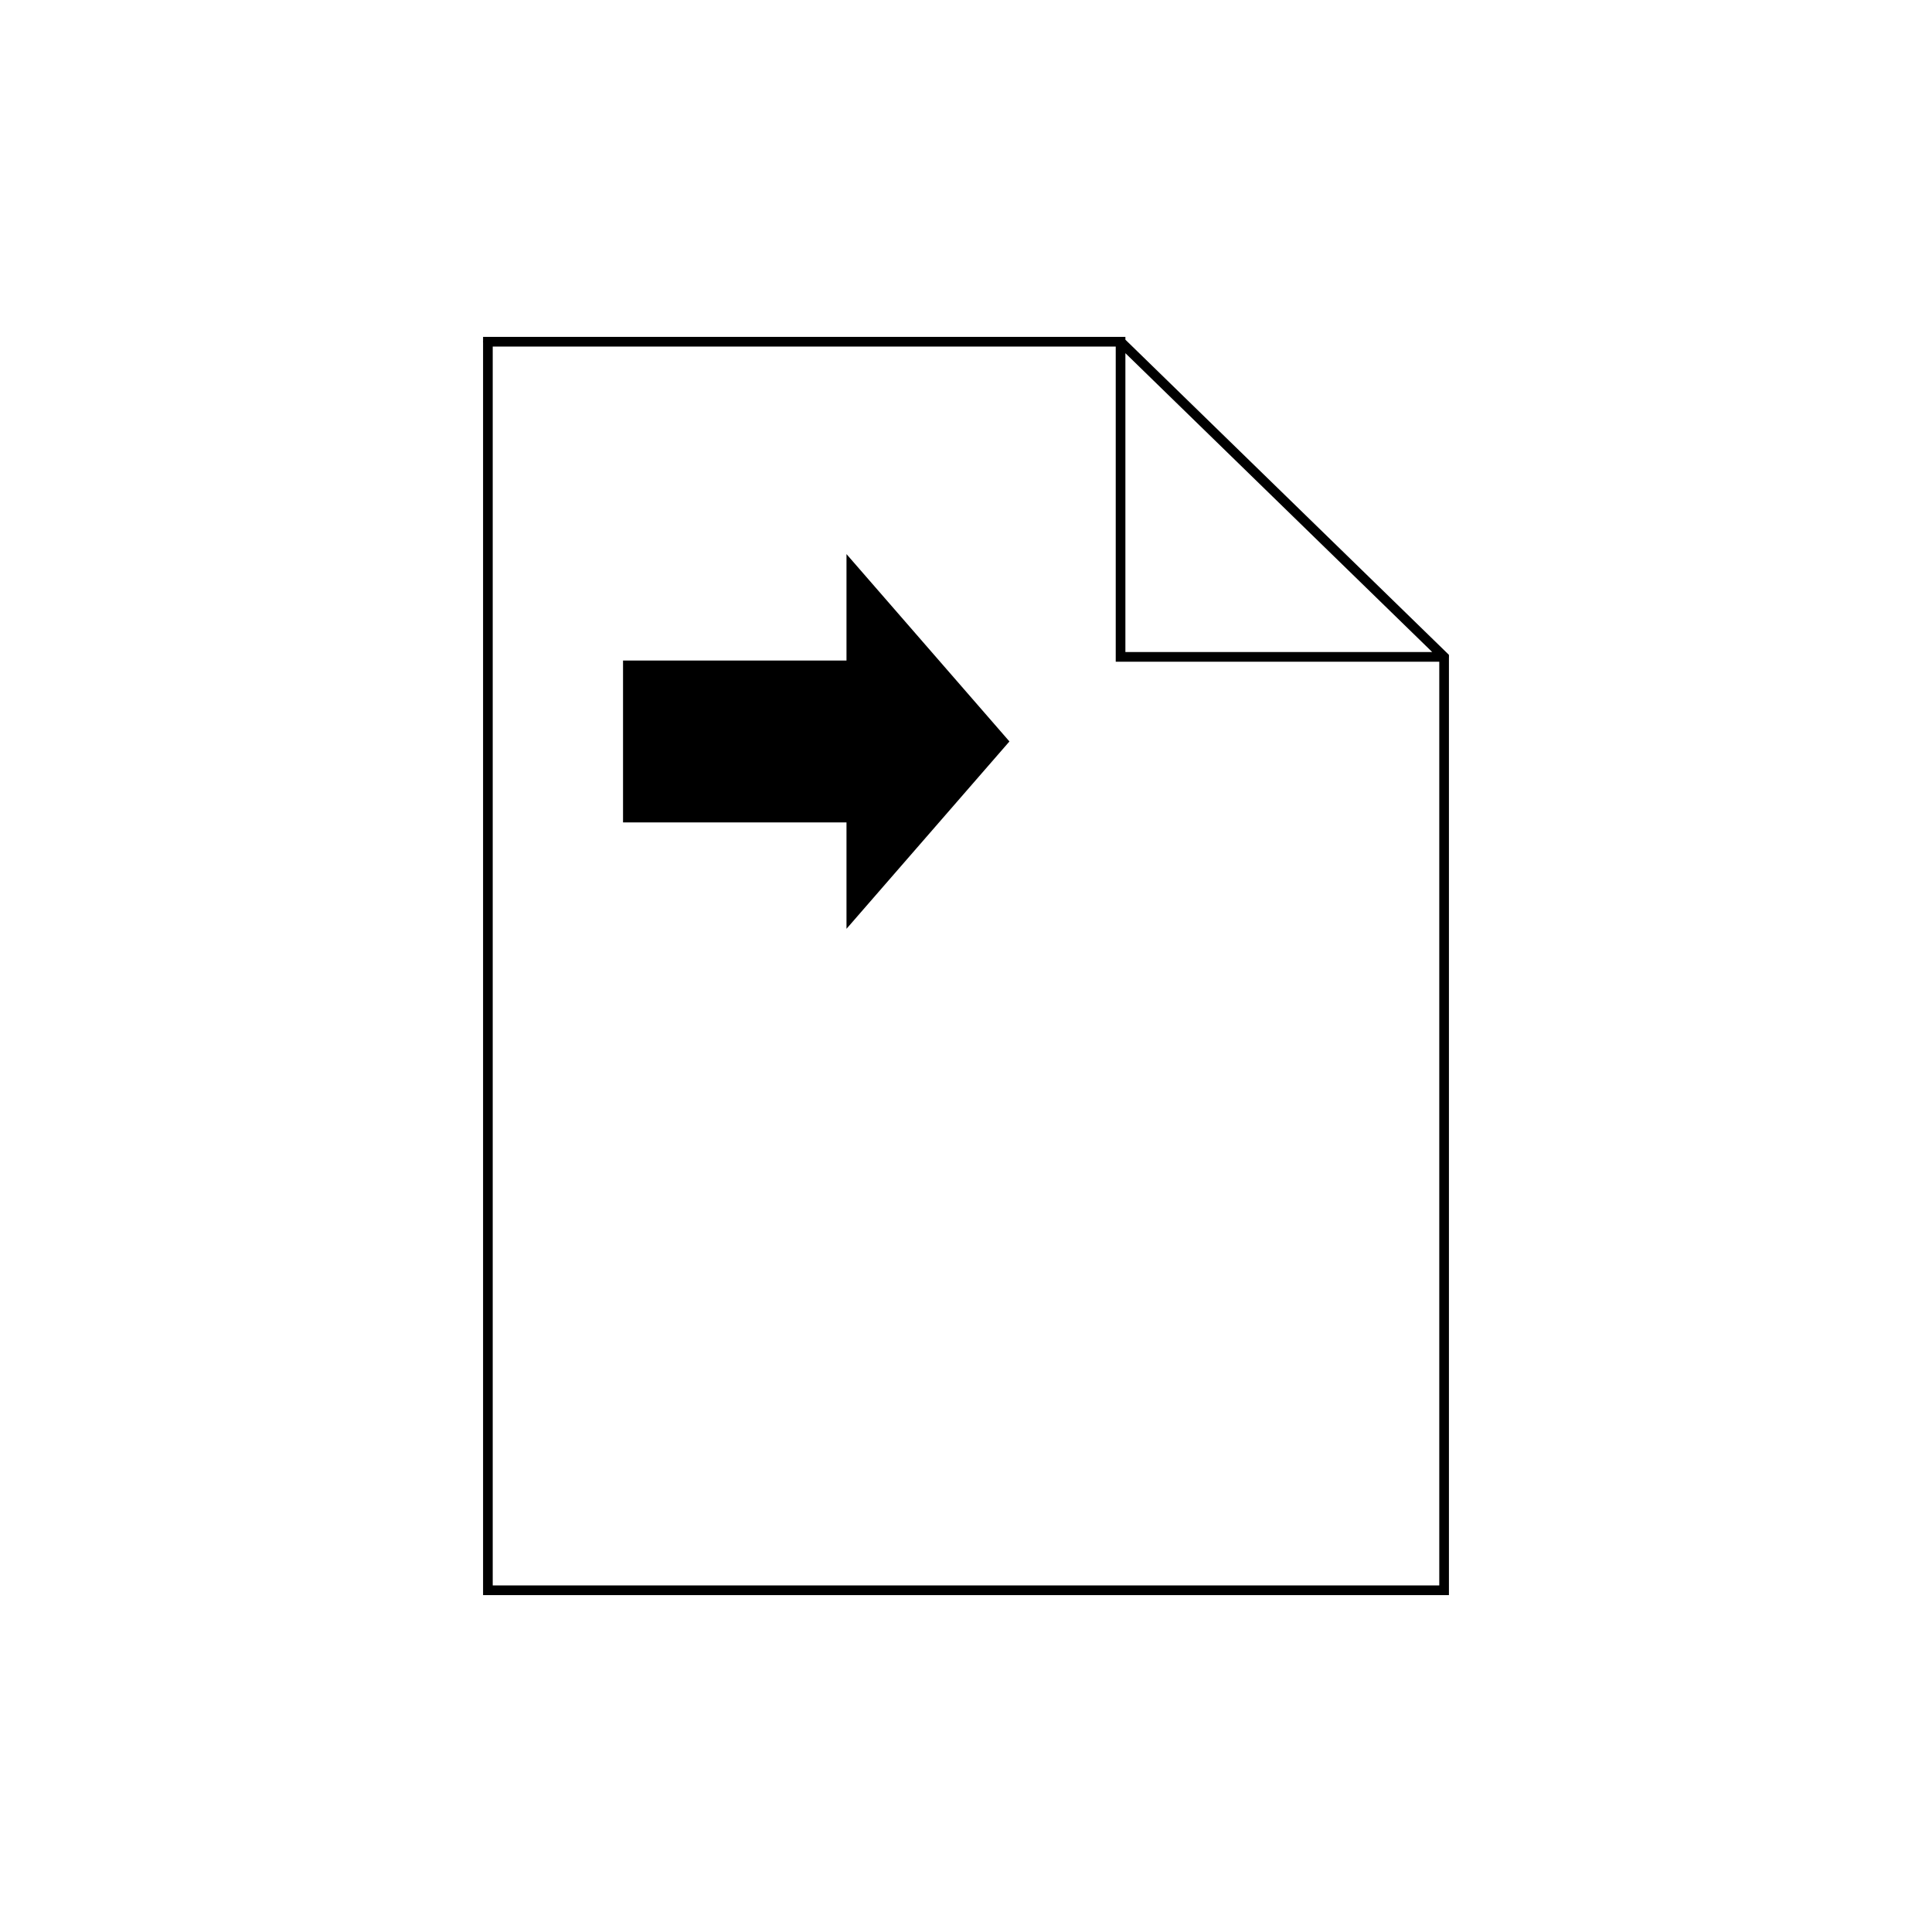 <?xml version="1.0" encoding="UTF-8" standalone="no"?>
<!-- Created with Inkscape (http://www.inkscape.org/) -->

<svg
   xmlns:dc="http://purl.org/dc/elements/1.1/"
   xmlns:cc="http://creativecommons.org/ns#"
   xmlns:rdf="http://www.w3.org/1999/02/22-rdf-syntax-ns#"
   xmlns:svg="http://www.w3.org/2000/svg"
   xmlns="http://www.w3.org/2000/svg"
   xmlns:sodipodi="http://sodipodi.sourceforge.net/DTD/sodipodi-0.dtd"
   xmlns:inkscape="http://www.inkscape.org/namespaces/inkscape"
   width="2000"
   height="2000"
   viewBox="0 0 2000 2000"
   id="svg2"
   version="1.1"
   inkscape:version="0.91 r13725"
   sodipodi:docname="data-output.svg">
  <defs
     id="defs4" />
  <sodipodi:namedview
     id="base"
     pagecolor="#ffffff"
     bordercolor="#666666"
     borderopacity="1.0"
     inkscape:pageopacity="0.0"
     inkscape:pageshadow="2"
     inkscape:zoom="0.3072379"
     inkscape:cx="302.32121"
     inkscape:cy="1000"
     inkscape:document-units="px"
     inkscape:current-layer="layer1"
     showgrid="true"
     units="px"
     showguides="false"
     inkscape:window-width="1878"
     inkscape:window-height="1035"
     inkscape:window-x="42"
     inkscape:window-y="0"
     inkscape:window-maximized="0">
    <inkscape:grid
       type="xygrid"
       id="grid4008"
       empspacing="20"
       dotted="false" />
  </sodipodi:namedview>
  <g
     inkscape:label="Ebene 1"
     inkscape:groupmode="layer"
     id="layer1"
     transform="translate(0,947.638)">
    <path
       style="color:#000000;font-style:normal;font-variant:normal;font-weight:normal;font-stretch:normal;font-size:medium;line-height:normal;font-family:sans-serif;text-indent:0;text-align:start;text-decoration:none;text-decoration-line:none;text-decoration-style:solid;text-decoration-color:#000000;letter-spacing:normal;word-spacing:normal;text-transform:none;direction:ltr;block-progression:tb;writing-mode:lr-tb;baseline-shift:baseline;text-anchor:start;white-space:normal;clip-rule:nonzero;display:inline;overflow:visible;visibility:visible;opacity:1;isolation:auto;mix-blend-mode:normal;color-interpolation:sRGB;color-interpolation-filters:linearRGB;solid-color:#000000;solid-opacity:1;fill:#000000;fill-opacity:1;fill-rule:nonzero;stroke:none;stroke-width:10;stroke-linecap:round;stroke-linejoin:miter;stroke-miterlimit:4;stroke-dasharray:none;stroke-dashoffset:0;stroke-opacity:1;color-rendering:auto;image-rendering:auto;shape-rendering:auto;text-rendering:auto;enable-background:accumulate"
       d="M 500.07 348.754 L 500.07 352.947 C 499.984 353.478 499.984 354.02 500.07 354.551 L 500.07 1651.248 L 1499.93 1651.248 L 1499.93 680.807 C 1500.016 680.276 1500.016 679.734 1499.93 679.203 L 1499.93 677.891 L 1498.922 676.908 C 1498.648 676.56 1498.329 676.249 1497.973 675.984 L 1165 351.645 L 1165 348.754 L 1162.033 348.754 L 735.586 348.754 L 505.07 348.754 L 500.07 348.754 z M 510.07 358.754 L 1155 358.754 L 1155 685 L 1489.93 685 L 1489.93 1641.248 L 510.07 1641.248 L 510.07 358.754 z M 1165 365.605 L 1482.629 675 L 1165 675 L 1165 365.605 z M 876.287 573.604 L 876.287 683.766 L 644.963 683.766 L 644.963 851.336 L 876.287 851.336 L 876.287 961.496 L 1044.963 767.551 L 876.287 573.604 z "
       transform="translate(0,-947.638)"
       id="path4136" />
  </g>
</svg>
